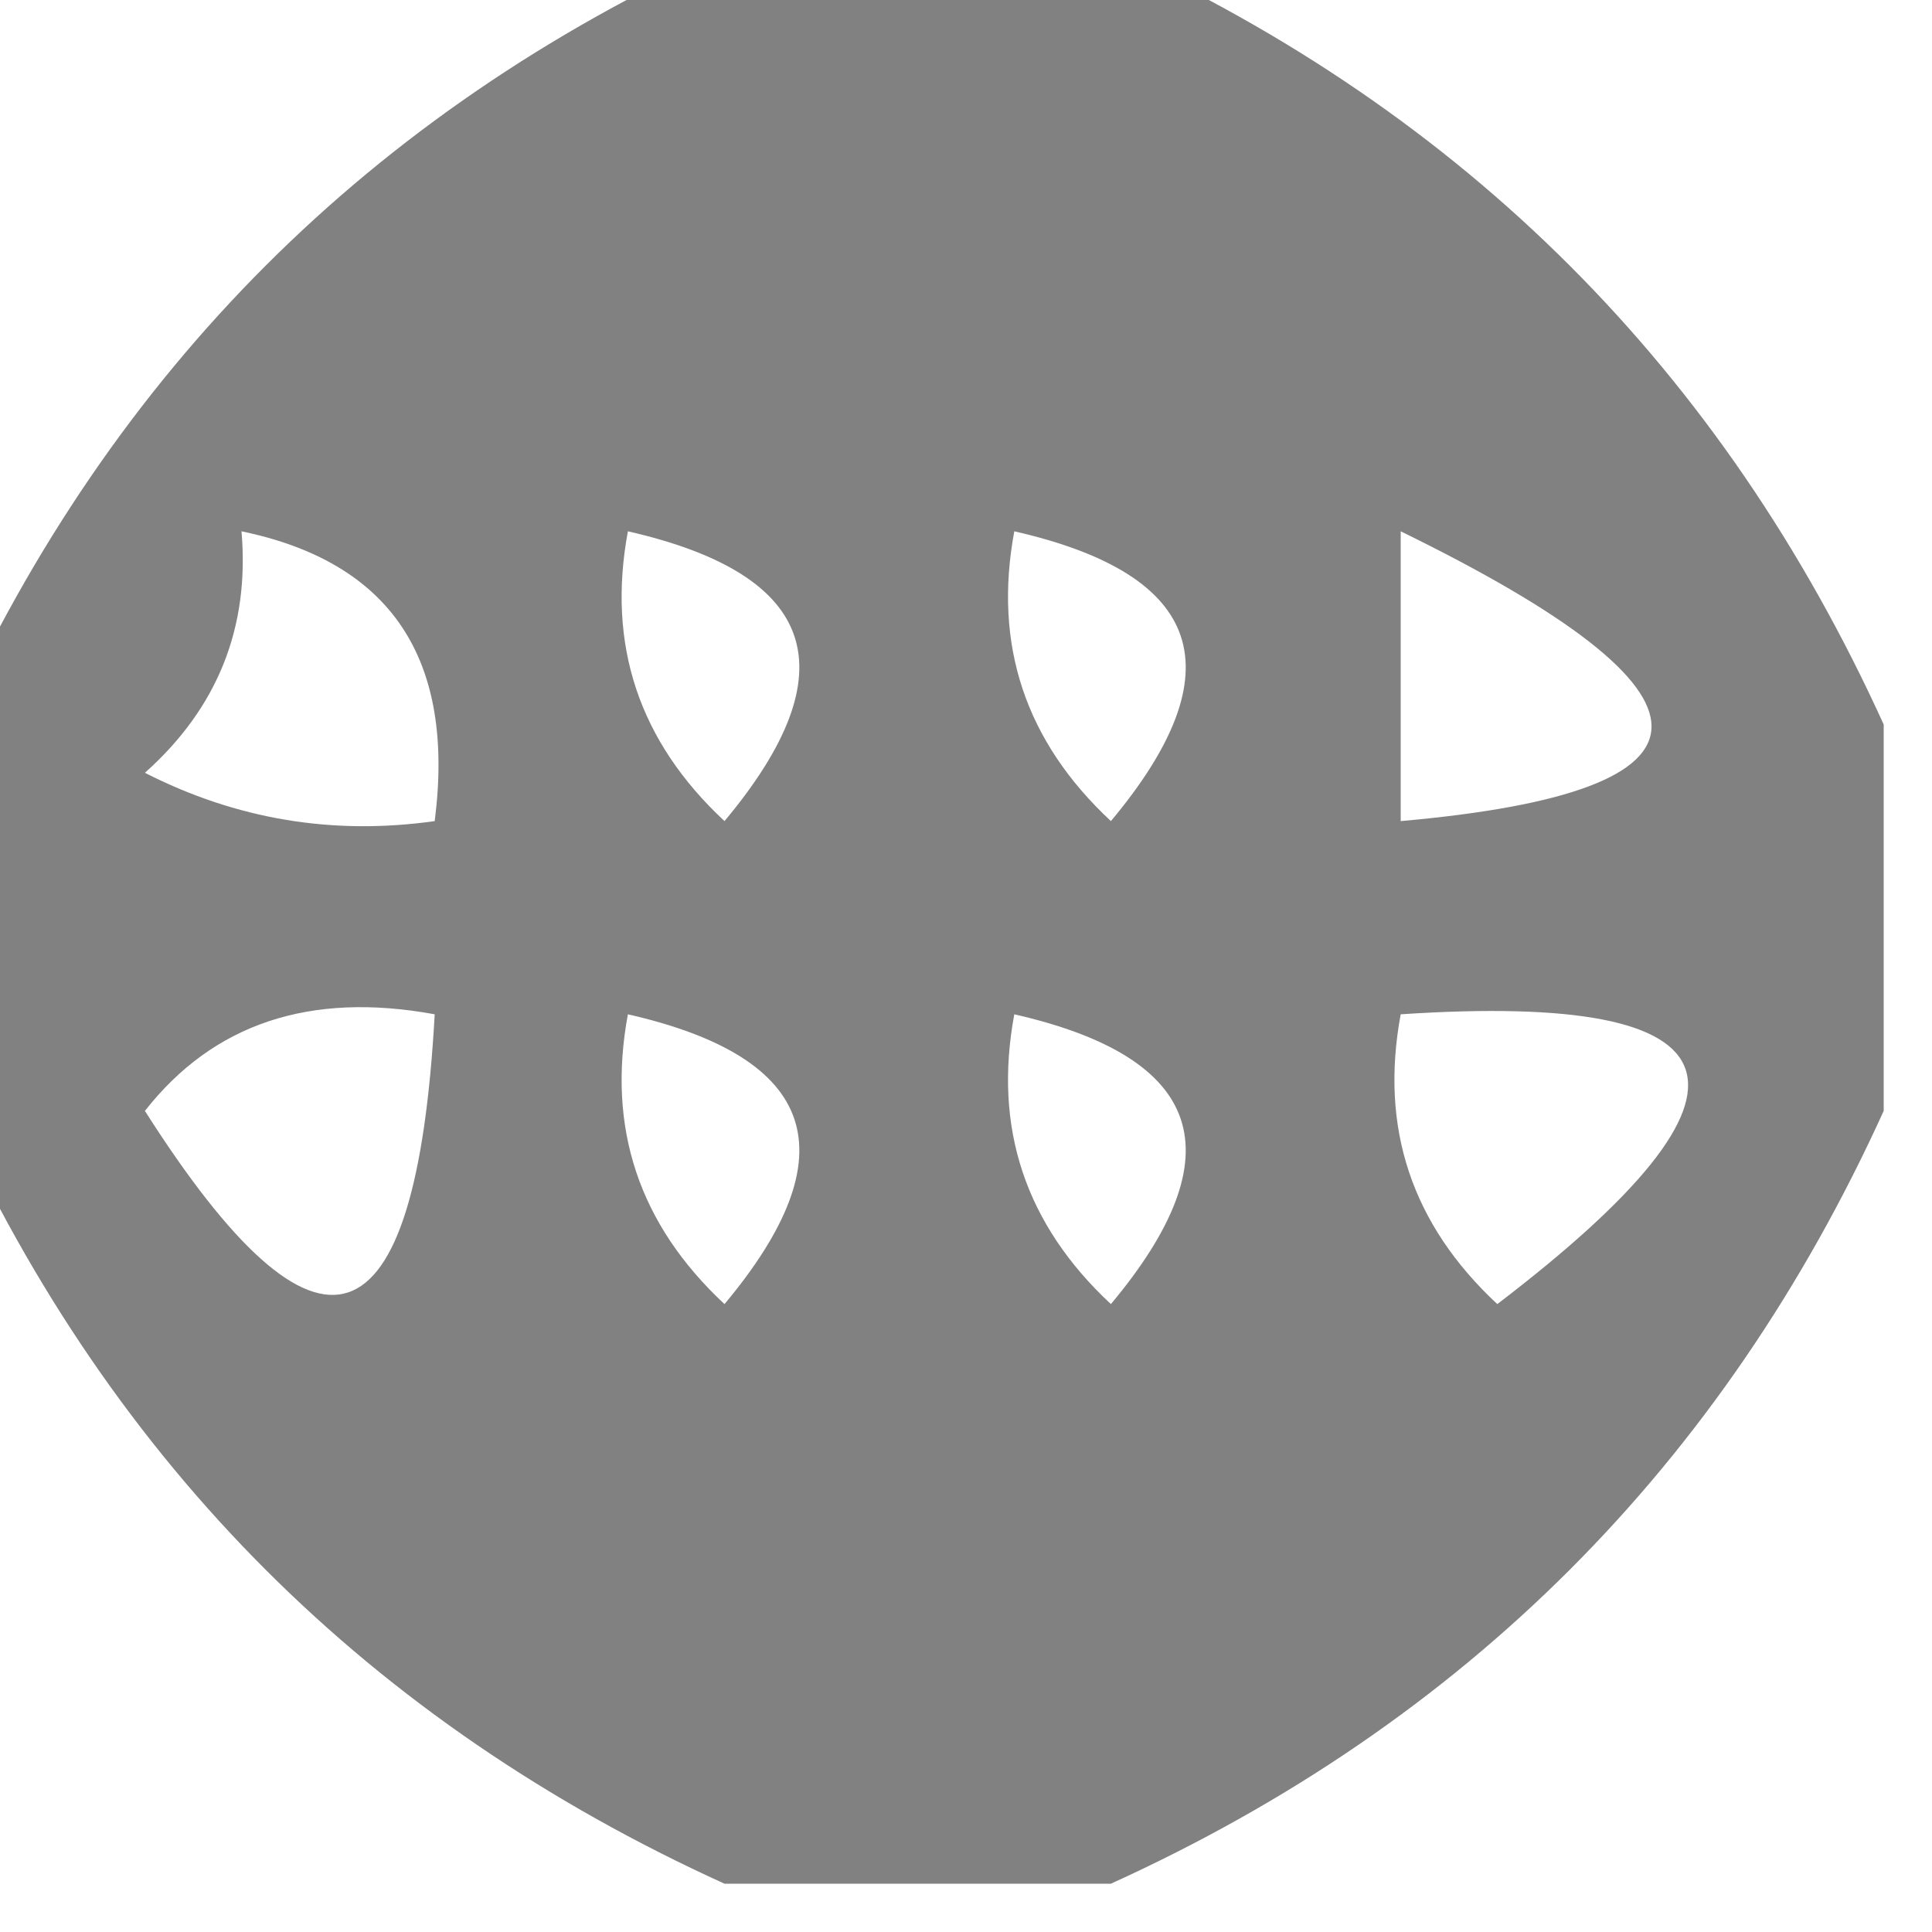 <?xml version="1.0" encoding="UTF-8"?>
<!DOCTYPE svg PUBLIC "-//W3C//DTD SVG 1.1//EN" "http://www.w3.org/Graphics/SVG/1.1/DTD/svg11.dtd">
<svg xmlns="http://www.w3.org/2000/svg" version="1.1" width="20px" height="20px" style="shape-rendering:geometricPrecision; text-rendering:geometricPrecision; image-rendering:optimizeQuality; fill-rule:evenodd; clip-rule:evenodd" xmlns:xlink="http://www.w3.org/1999/xlink">
<g><path style="opacity:0.494" fill="#000000" d="M 7.5,-0.5 C 8.833,-0.5 10.167,-0.5 11.5,-0.5C 15.167,1.167 17.833,3.833 19.5,7.5C 19.5,8.833 19.5,10.167 19.5,11.5C 17.833,15.167 15.167,17.833 11.5,19.5C 10.167,19.5 8.833,19.5 7.5,19.5C 3.833,17.833 1.167,15.167 -0.5,11.5C -0.5,10.167 -0.5,8.833 -0.5,7.5C 1.167,3.833 3.833,1.167 7.5,-0.5 Z M 2.5,5.5 C 4.048,5.821 4.715,6.821 4.5,8.5C 3.448,8.649 2.448,8.483 1.5,8C 2.252,7.329 2.586,6.496 2.5,5.5 Z M 6.5,5.5 C 8.465,5.948 8.798,6.948 7.5,8.5C 6.614,7.675 6.281,6.675 6.5,5.5 Z M 10.5,5.5 C 12.465,5.948 12.798,6.948 11.5,8.5C 10.614,7.675 10.281,6.675 10.5,5.5 Z M 14.5,5.5 C 17.962,7.193 17.962,8.193 14.5,8.5C 14.5,7.5 14.5,6.5 14.5,5.5 Z M 1.5,11.5 C 2.209,10.596 3.209,10.263 4.5,10.5C 4.306,14.005 3.306,14.338 1.5,11.5 Z M 6.5,10.5 C 8.465,10.948 8.798,11.948 7.5,13.5C 6.614,12.675 6.281,11.675 6.5,10.5 Z M 10.5,10.5 C 12.465,10.948 12.798,11.948 11.5,13.5C 10.614,12.675 10.281,11.675 10.5,10.5 Z M 14.5,10.5 C 18.099,10.262 18.433,11.262 15.5,13.5C 14.614,12.675 14.281,11.675 14.5,10.5 Z"/></g>
</svg>
